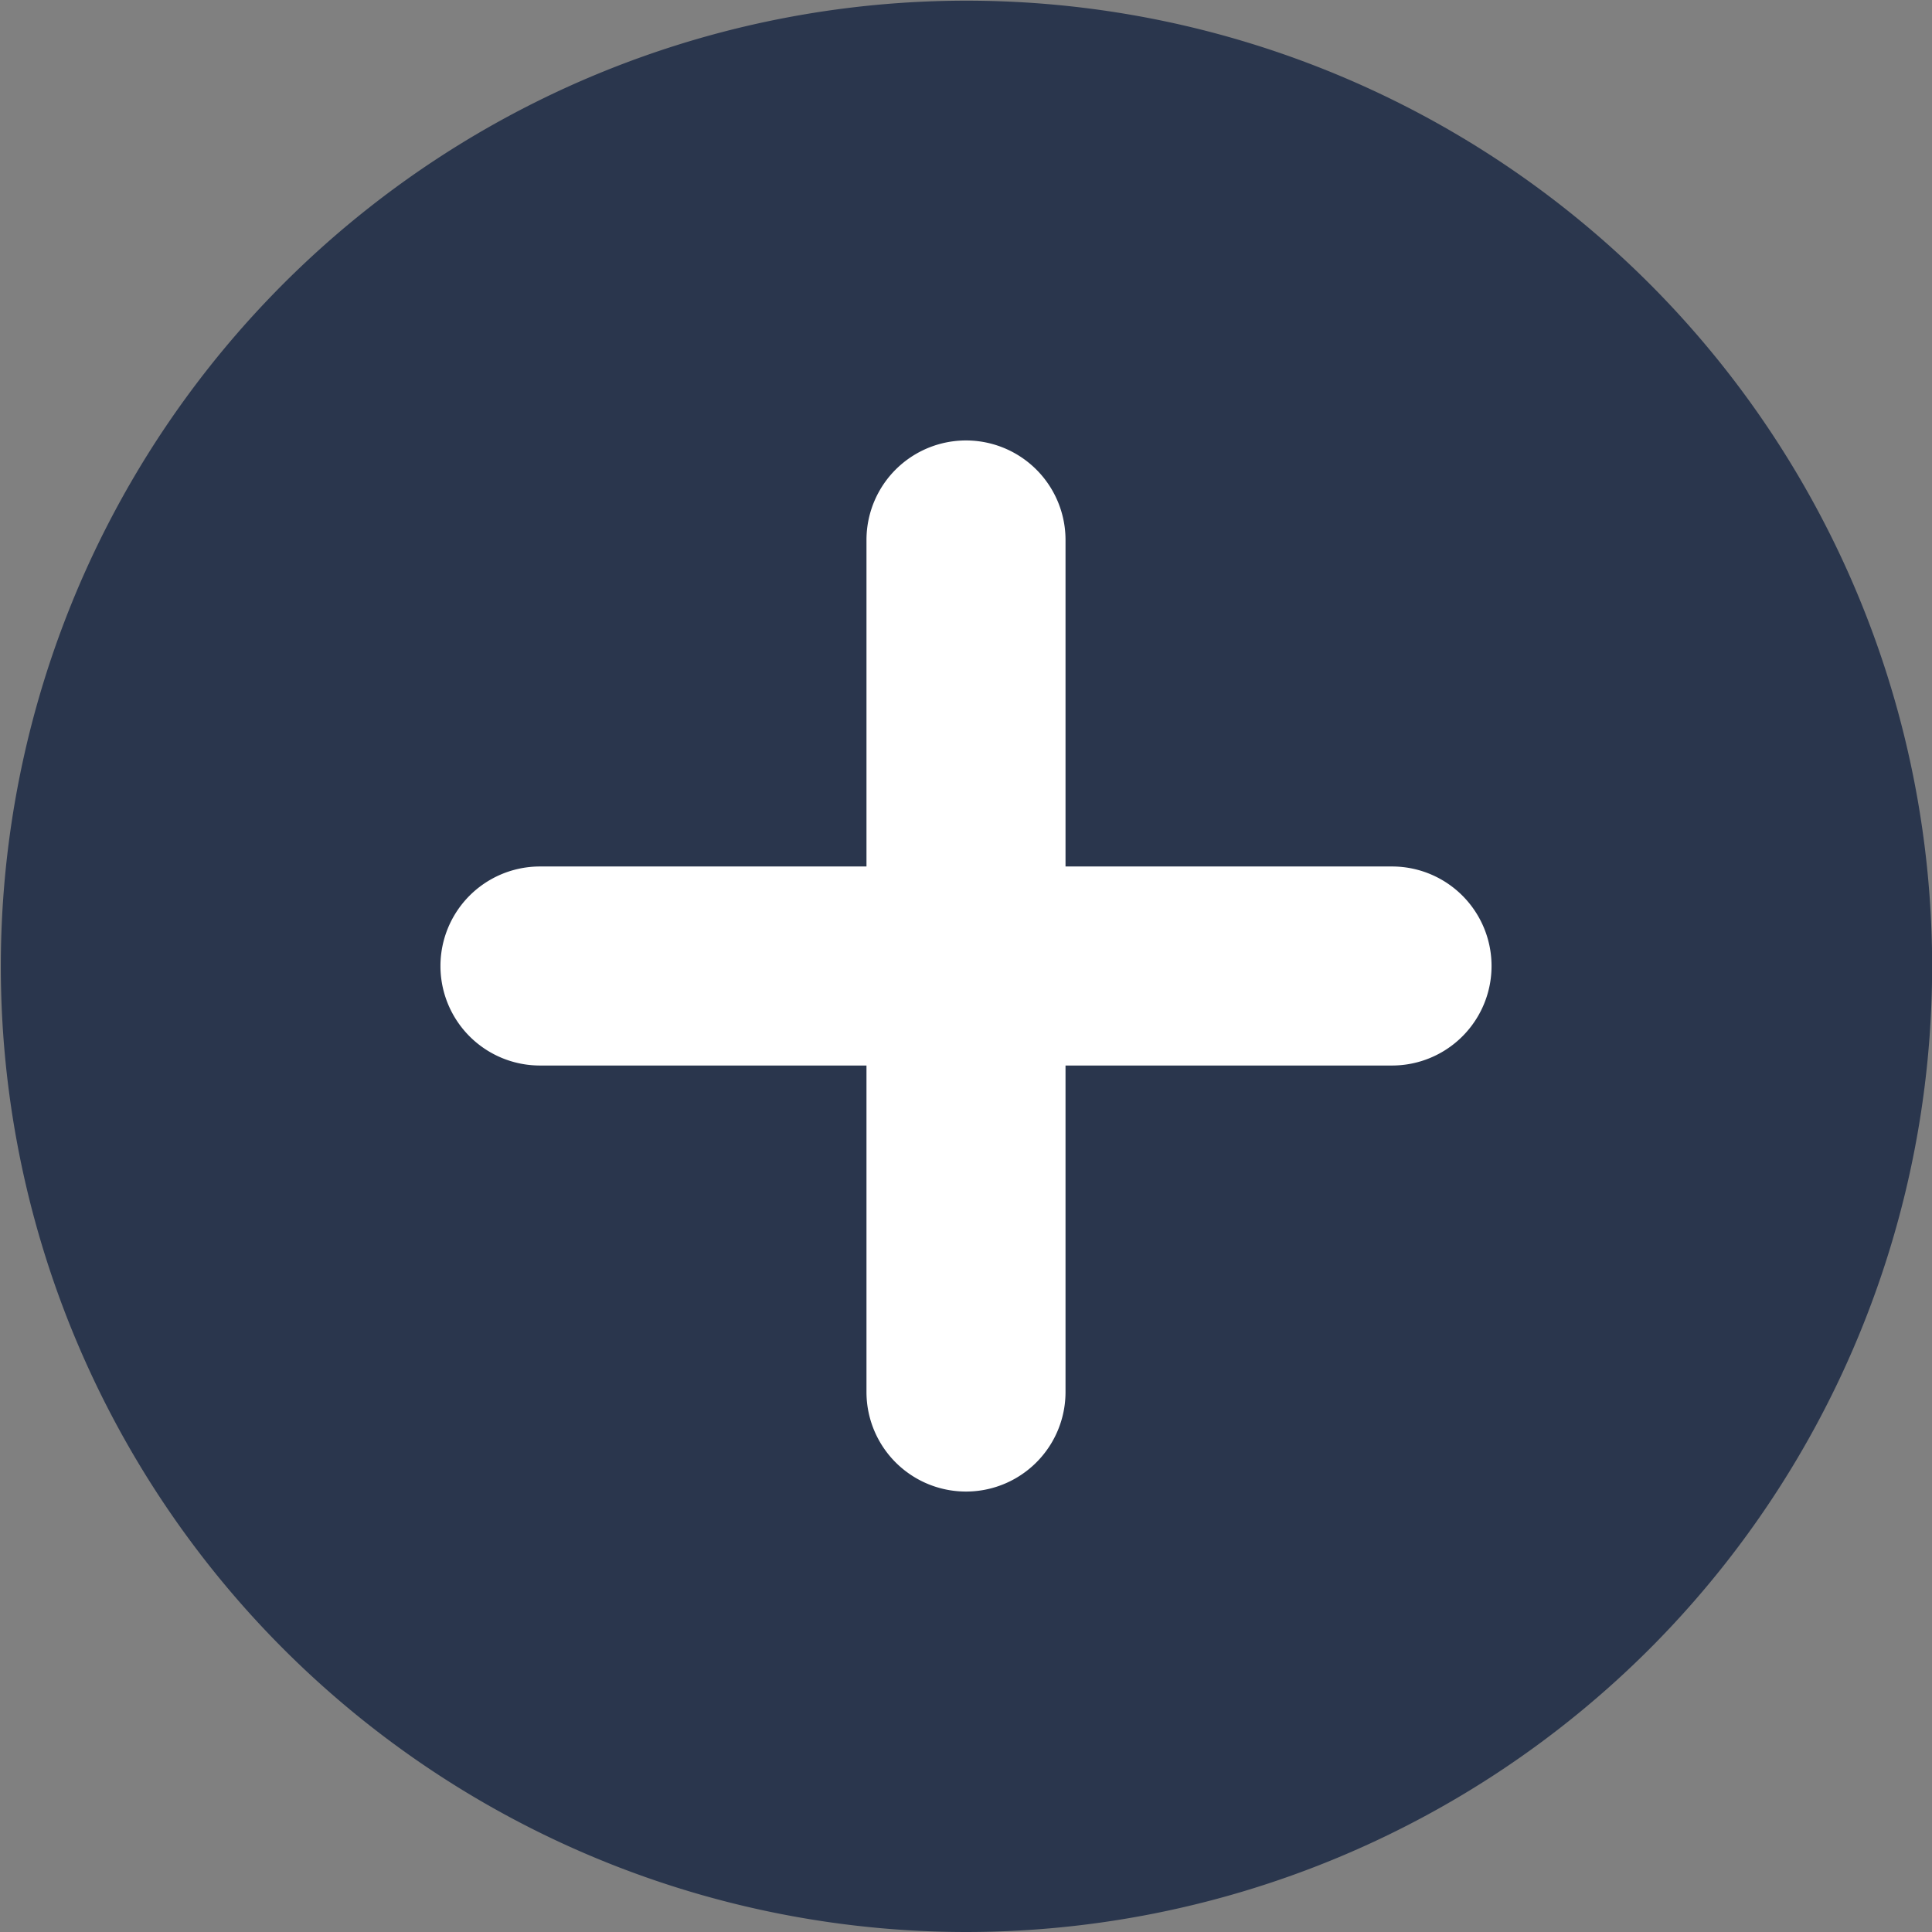 <svg xmlns="http://www.w3.org/2000/svg" width="17.006" height="17.006" viewBox="0 0 17.006 17.006"><rect x="0" y="0" width="17.006" height="17.006" fill="#808080" stroke="none"/><defs><style>.a{fill:#2a364d;}.b{fill:#fff;}</style></defs><path class="a" d="M479.184,816.611a8.5,8.5,0,1,1,6.014-2.489A8.512,8.512,0,0,1,479.184,816.611Z" transform="translate(-470.681 -799.605)"/><path class="b" d="M483.842,808.14h-2.874v-2.874a.876.876,0,0,0-1.752,0h0v2.874h-2.874a.876.876,0,1,0,0,1.752h2.874v2.874a.876.876,0,0,0,1.752,0v-2.874h2.874a.876.876,0,0,0,0-1.752Z" transform="translate(-471.589 -800.513)"/></svg>
